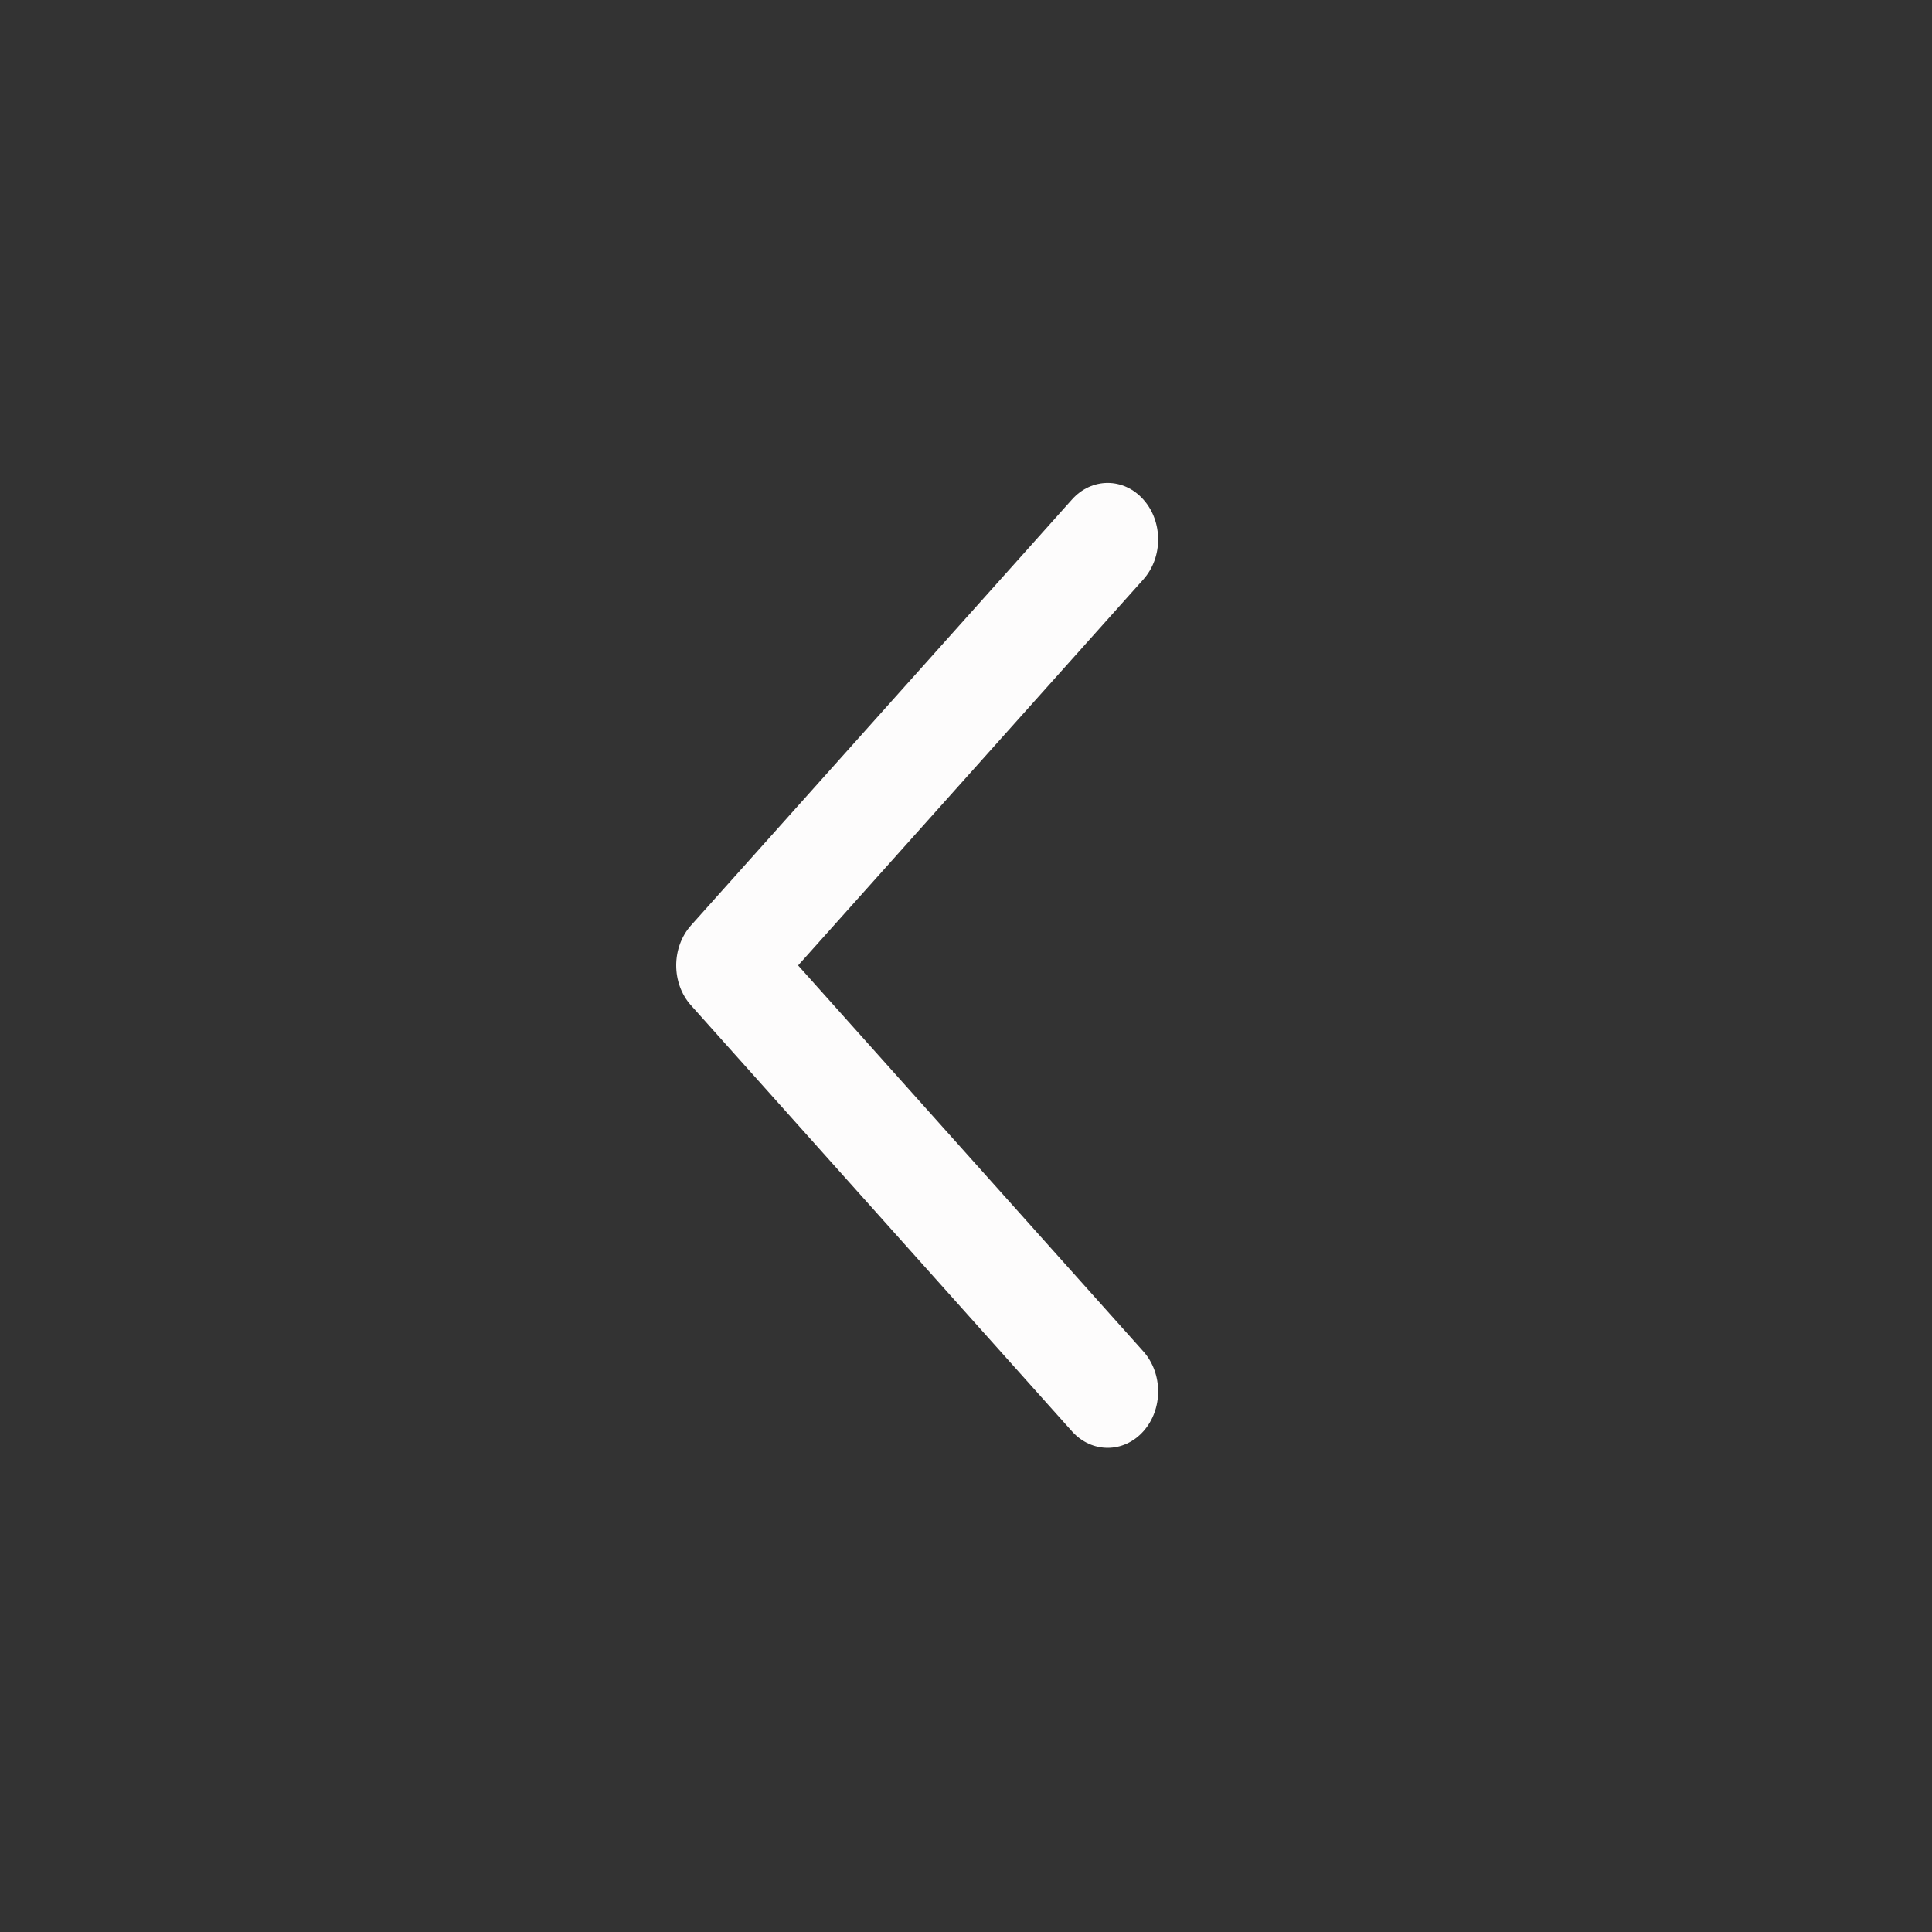 <svg xmlns="http://www.w3.org/2000/svg" xmlns:xlink="http://www.w3.org/1999/xlink" preserveAspectRatio="xMidYMid" width="20" height="20" viewBox="0 0 20 20">
  <rect x="0" y="0" width="20" height="20" fill="#333333" stroke="none"/>
  <defs>
    <style>
      .cls-1 {
        fill: #fdfcfc;
        fill-rule: evenodd;
      }
    </style>
  </defs>
  <path d="M11.836,5.998 L8.262,9.994 L11.836,13.990 C12.040,14.219 12.040,14.589 11.836,14.817 C11.632,15.045 11.301,15.045 11.097,14.817 L7.153,10.407 C6.949,10.179 6.949,9.809 7.153,9.580 L11.097,5.171 C11.301,4.942 11.632,4.942 11.836,5.171 C12.040,5.399 12.040,5.769 11.836,5.998 Z" class="cls-1"/>
</svg>
